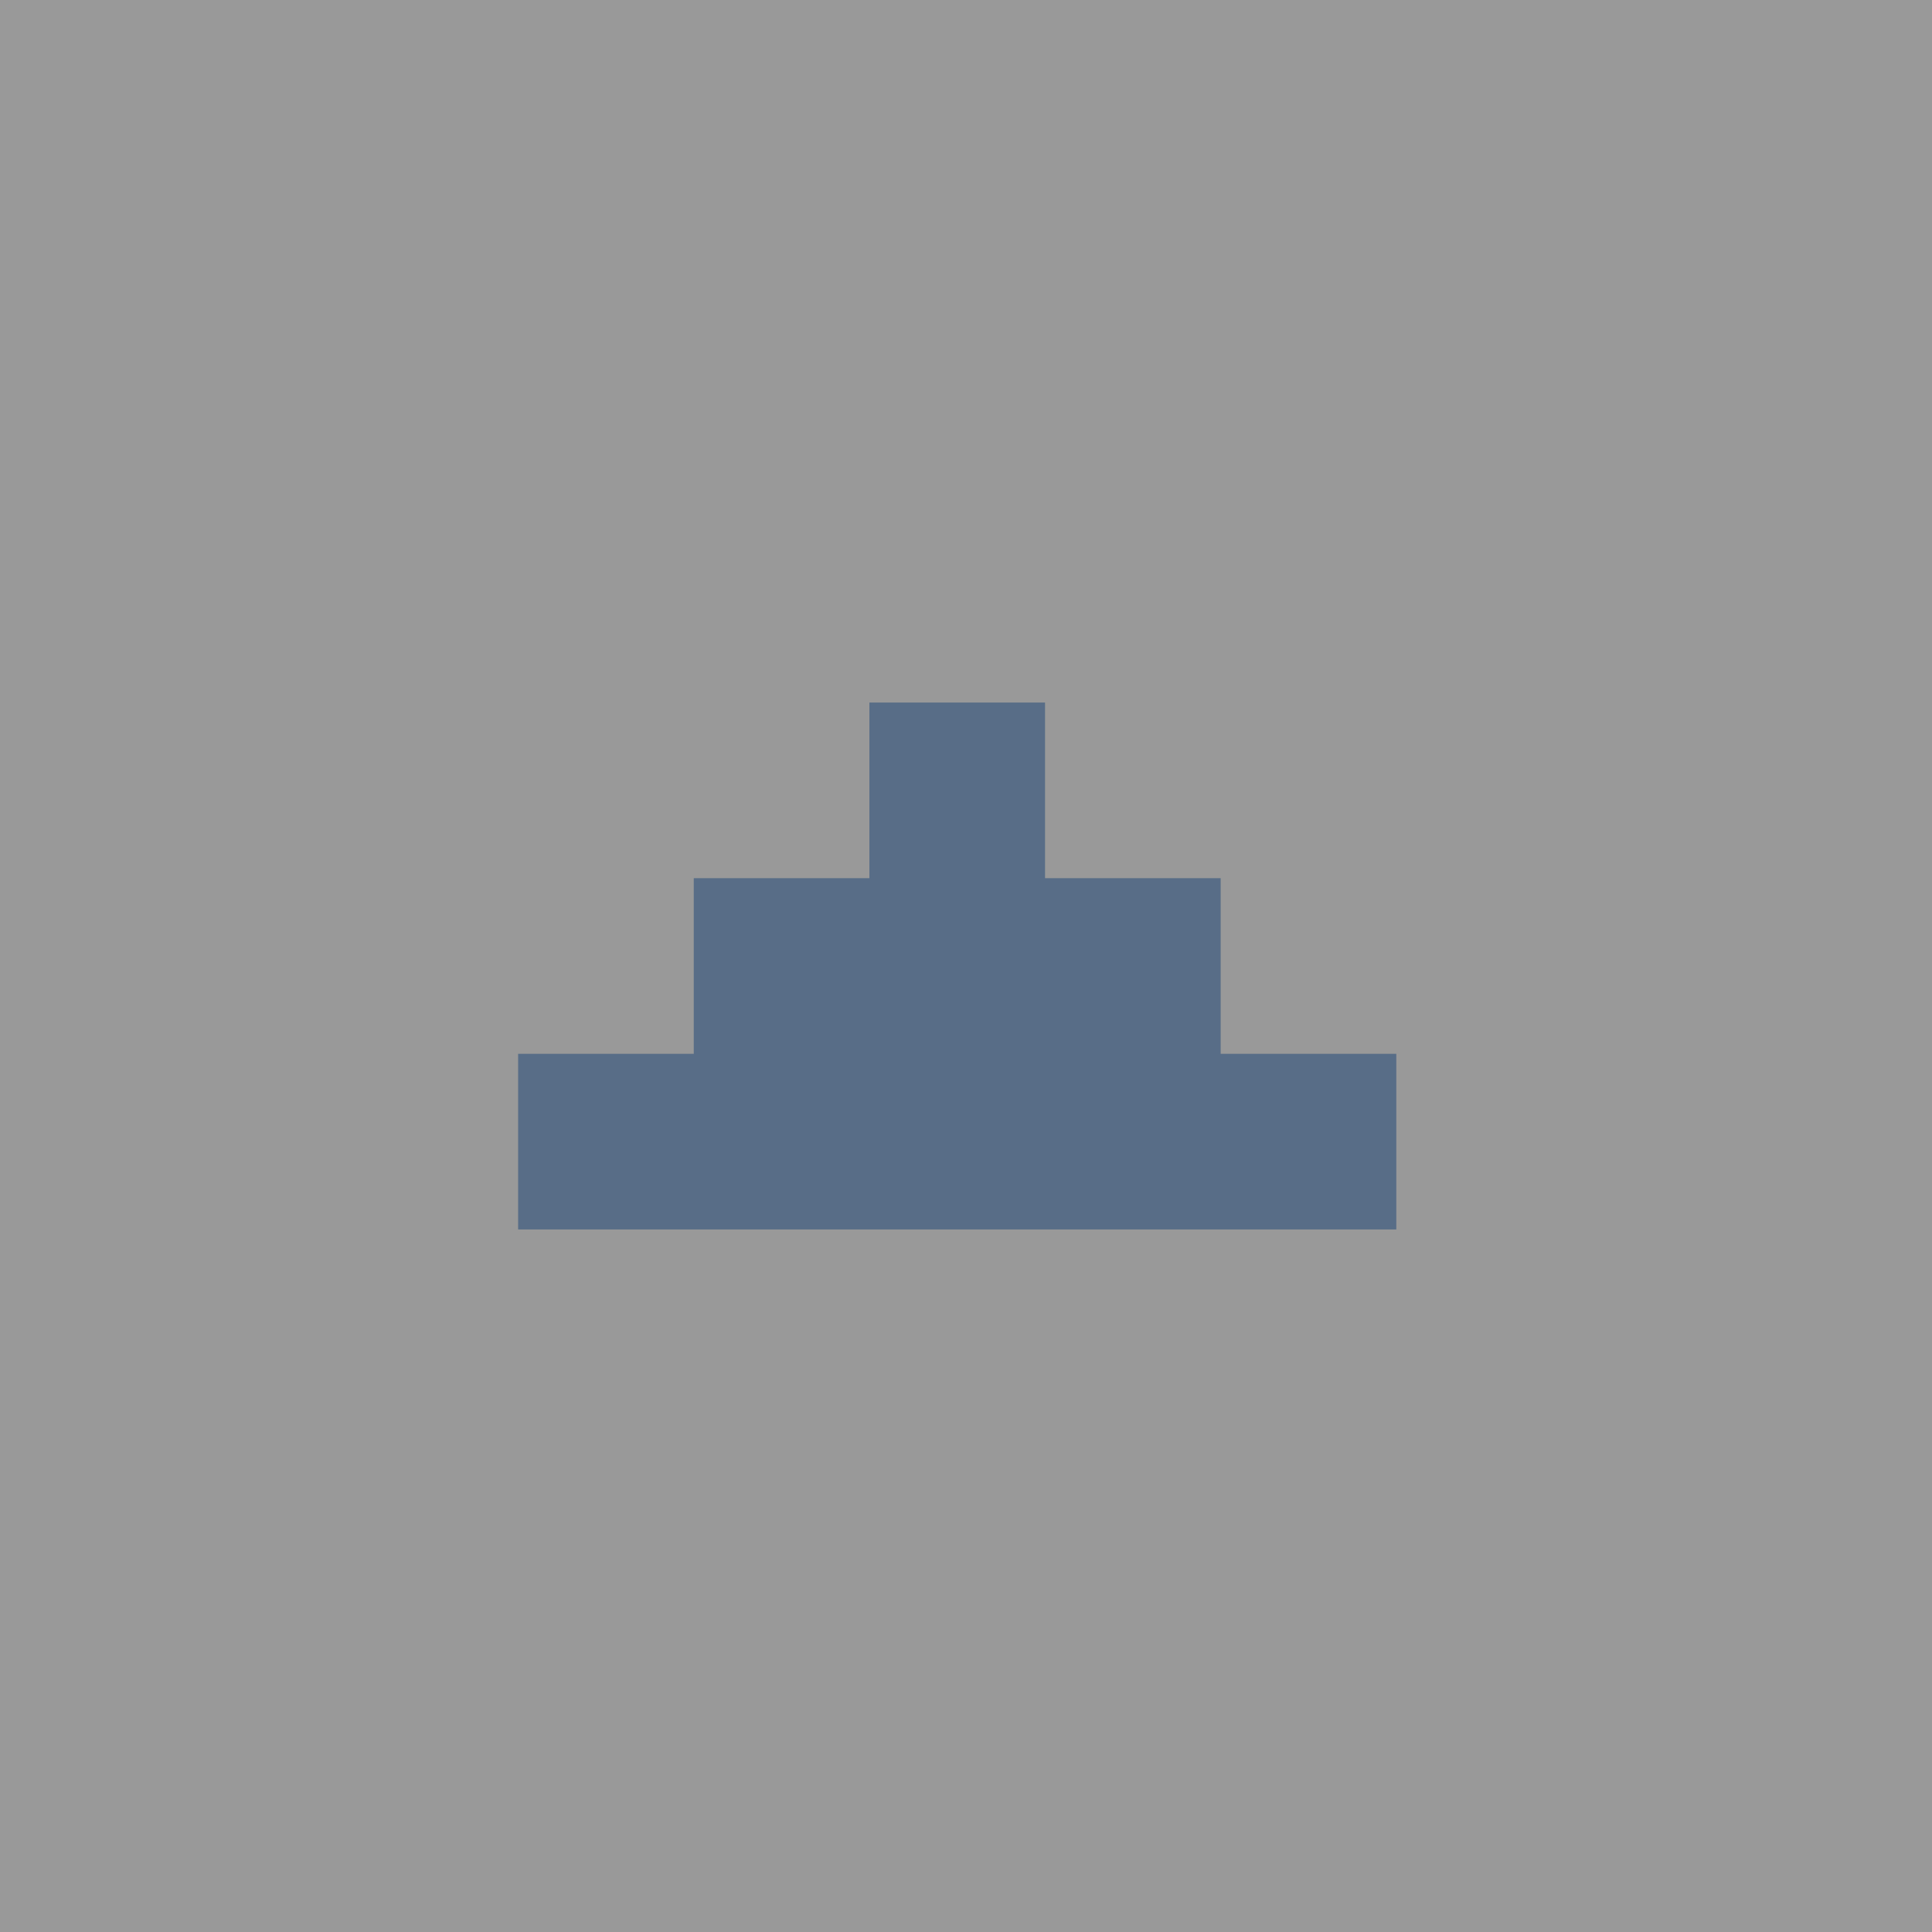 <?xml version="1.0" encoding="UTF-8" standalone="no"?>
<svg xmlns:xlink="http://www.w3.org/1999/xlink" height="11.0px" width="11.0px" xmlns="http://www.w3.org/2000/svg">
  <rect width="100%" height="100%" fill="#333333" stroke="none"/>
  <g transform="matrix(1.0, 0.0, 0.0, 1.0, -1.05, -1.0)">
    <path d="M1.05 12.0 L1.05 1.0 12.05 1.0 12.05 12.0 1.05 12.0" fill="#ffffff" fill-opacity="0.502" fill-rule="evenodd" stroke="none"/>
    <path d="M7.0 6.0 L8.0 6.0 8.0 7.0 9.0 7.0 9.0 8.0 4.0 8.0 4.0 7.0 5.0 7.0 5.0 6.0 6.0 6.0 6.0 5.0 7.0 5.0 7.0 6.0" fill="#586d87" fill-rule="evenodd" stroke="none"/>
  </g>
</svg>
